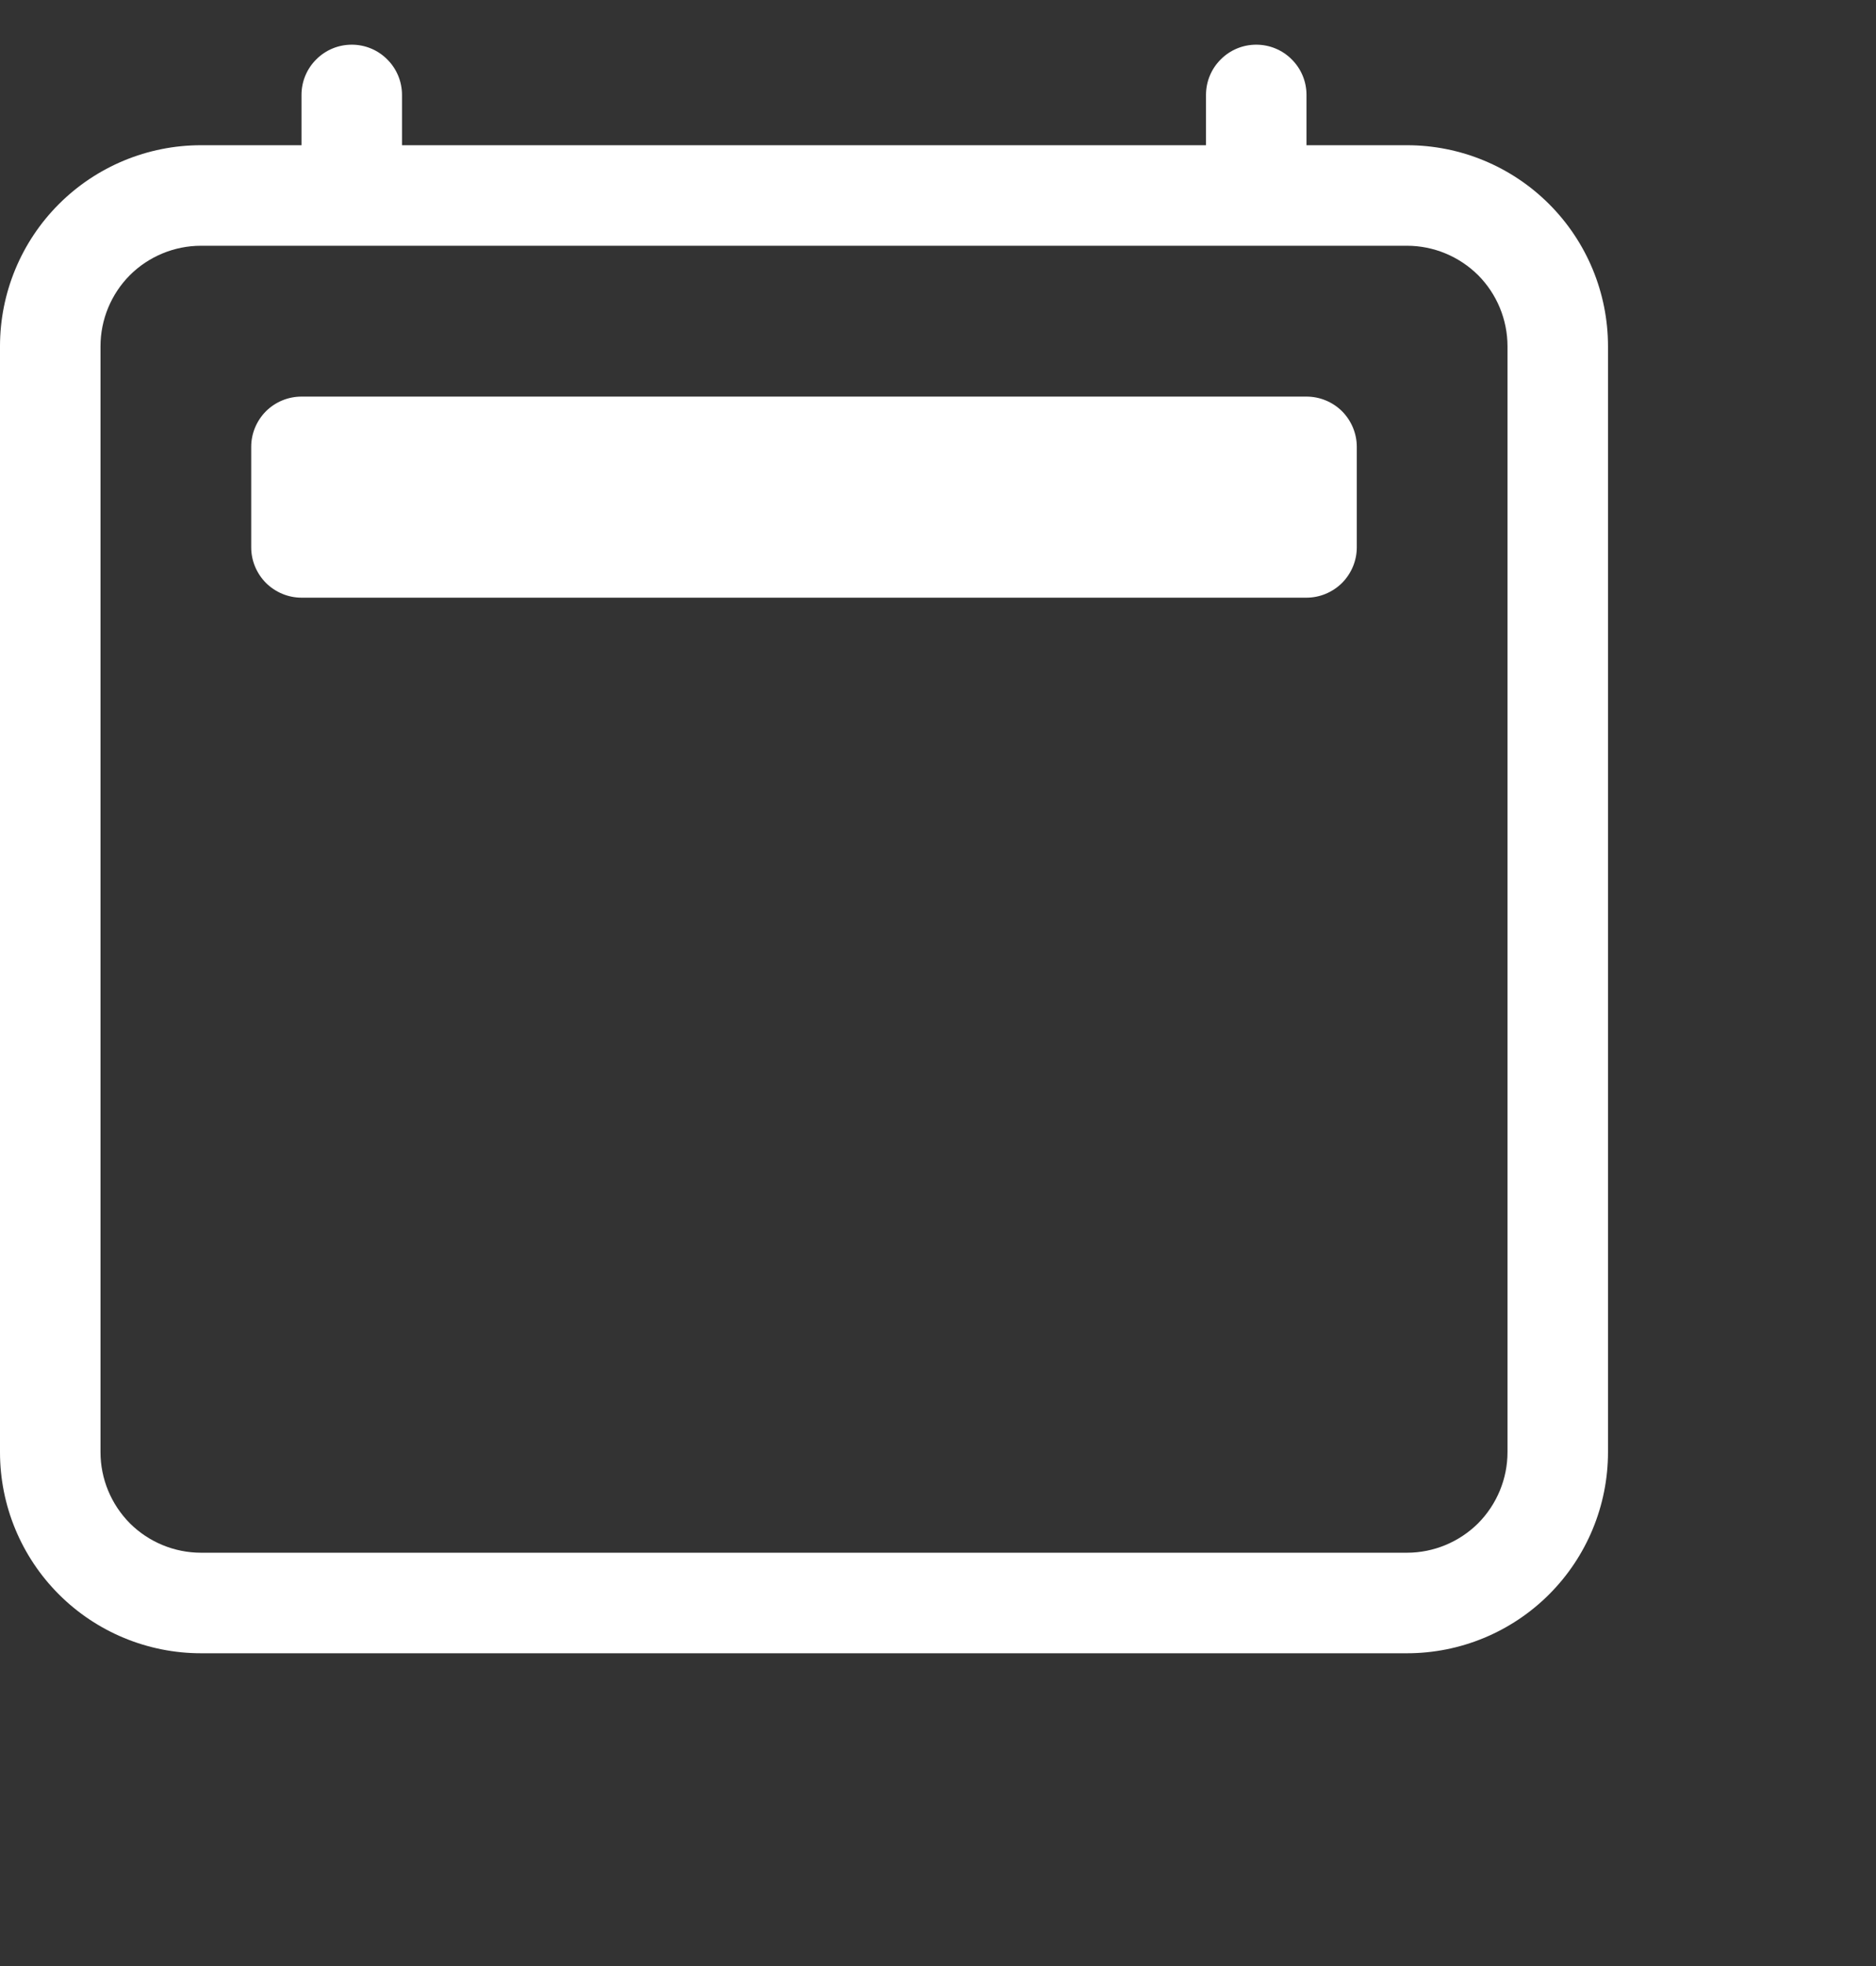 <svg width="21" height="22" viewBox="0 0 21 22" fill="none" xmlns="http://www.w3.org/2000/svg">
<rect x="0" y="0" width="21" height="22" fill="#333333" stroke="none"/>
<g clip-path="url(#clip0_1570:20034)">
<path d="M3.938 0.5C4.087 0.5 4.23 0.559 4.335 0.665C4.441 0.77 4.5 0.913 4.5 1.062V1.625H13.5V1.062C13.5 0.913 13.559 0.77 13.665 0.665C13.77 0.559 13.913 0.5 14.062 0.5C14.212 0.5 14.355 0.559 14.46 0.665C14.566 0.77 14.625 0.913 14.625 1.062V1.625H15.75C16.347 1.625 16.919 1.862 17.341 2.284C17.763 2.706 18 3.278 18 3.875V16.25C18 16.847 17.763 17.419 17.341 17.841C16.919 18.263 16.347 18.5 15.75 18.5H2.25C1.653 18.5 1.081 18.263 0.659 17.841C0.237 17.419 0 16.847 0 16.25V3.875C0 3.278 0.237 2.706 0.659 2.284C1.081 1.862 1.653 1.625 2.25 1.625H3.375V1.062C3.375 0.913 3.434 0.77 3.54 0.665C3.645 0.559 3.788 0.5 3.938 0.5V0.5ZM2.25 2.75C1.952 2.75 1.665 2.869 1.454 3.079C1.244 3.29 1.125 3.577 1.125 3.875V16.25C1.125 16.548 1.244 16.834 1.454 17.046C1.665 17.256 1.952 17.375 2.25 17.375H15.75C16.048 17.375 16.334 17.256 16.546 17.046C16.756 16.834 16.875 16.548 16.875 16.25V3.875C16.875 3.577 16.756 3.29 16.546 3.079C16.334 2.869 16.048 2.75 15.75 2.75H2.25Z" fill="white"/>
<path d="M2.812 5C2.812 4.851 2.872 4.708 2.977 4.602C3.083 4.497 3.226 4.438 3.375 4.438H14.625C14.774 4.438 14.917 4.497 15.023 4.602C15.128 4.708 15.188 4.851 15.188 5V6.125C15.188 6.274 15.128 6.417 15.023 6.523C14.917 6.628 14.774 6.688 14.625 6.688H3.375C3.226 6.688 3.083 6.628 2.977 6.523C2.872 6.417 2.812 6.274 2.812 6.125V5Z" fill="white"/>
</g>
<defs>
<clipPath id="clip0_1570:20034">
<rect width="21" height="21" fill="white" transform="translate(0 0.5)"/>
</clipPath>
</defs>
</svg>
